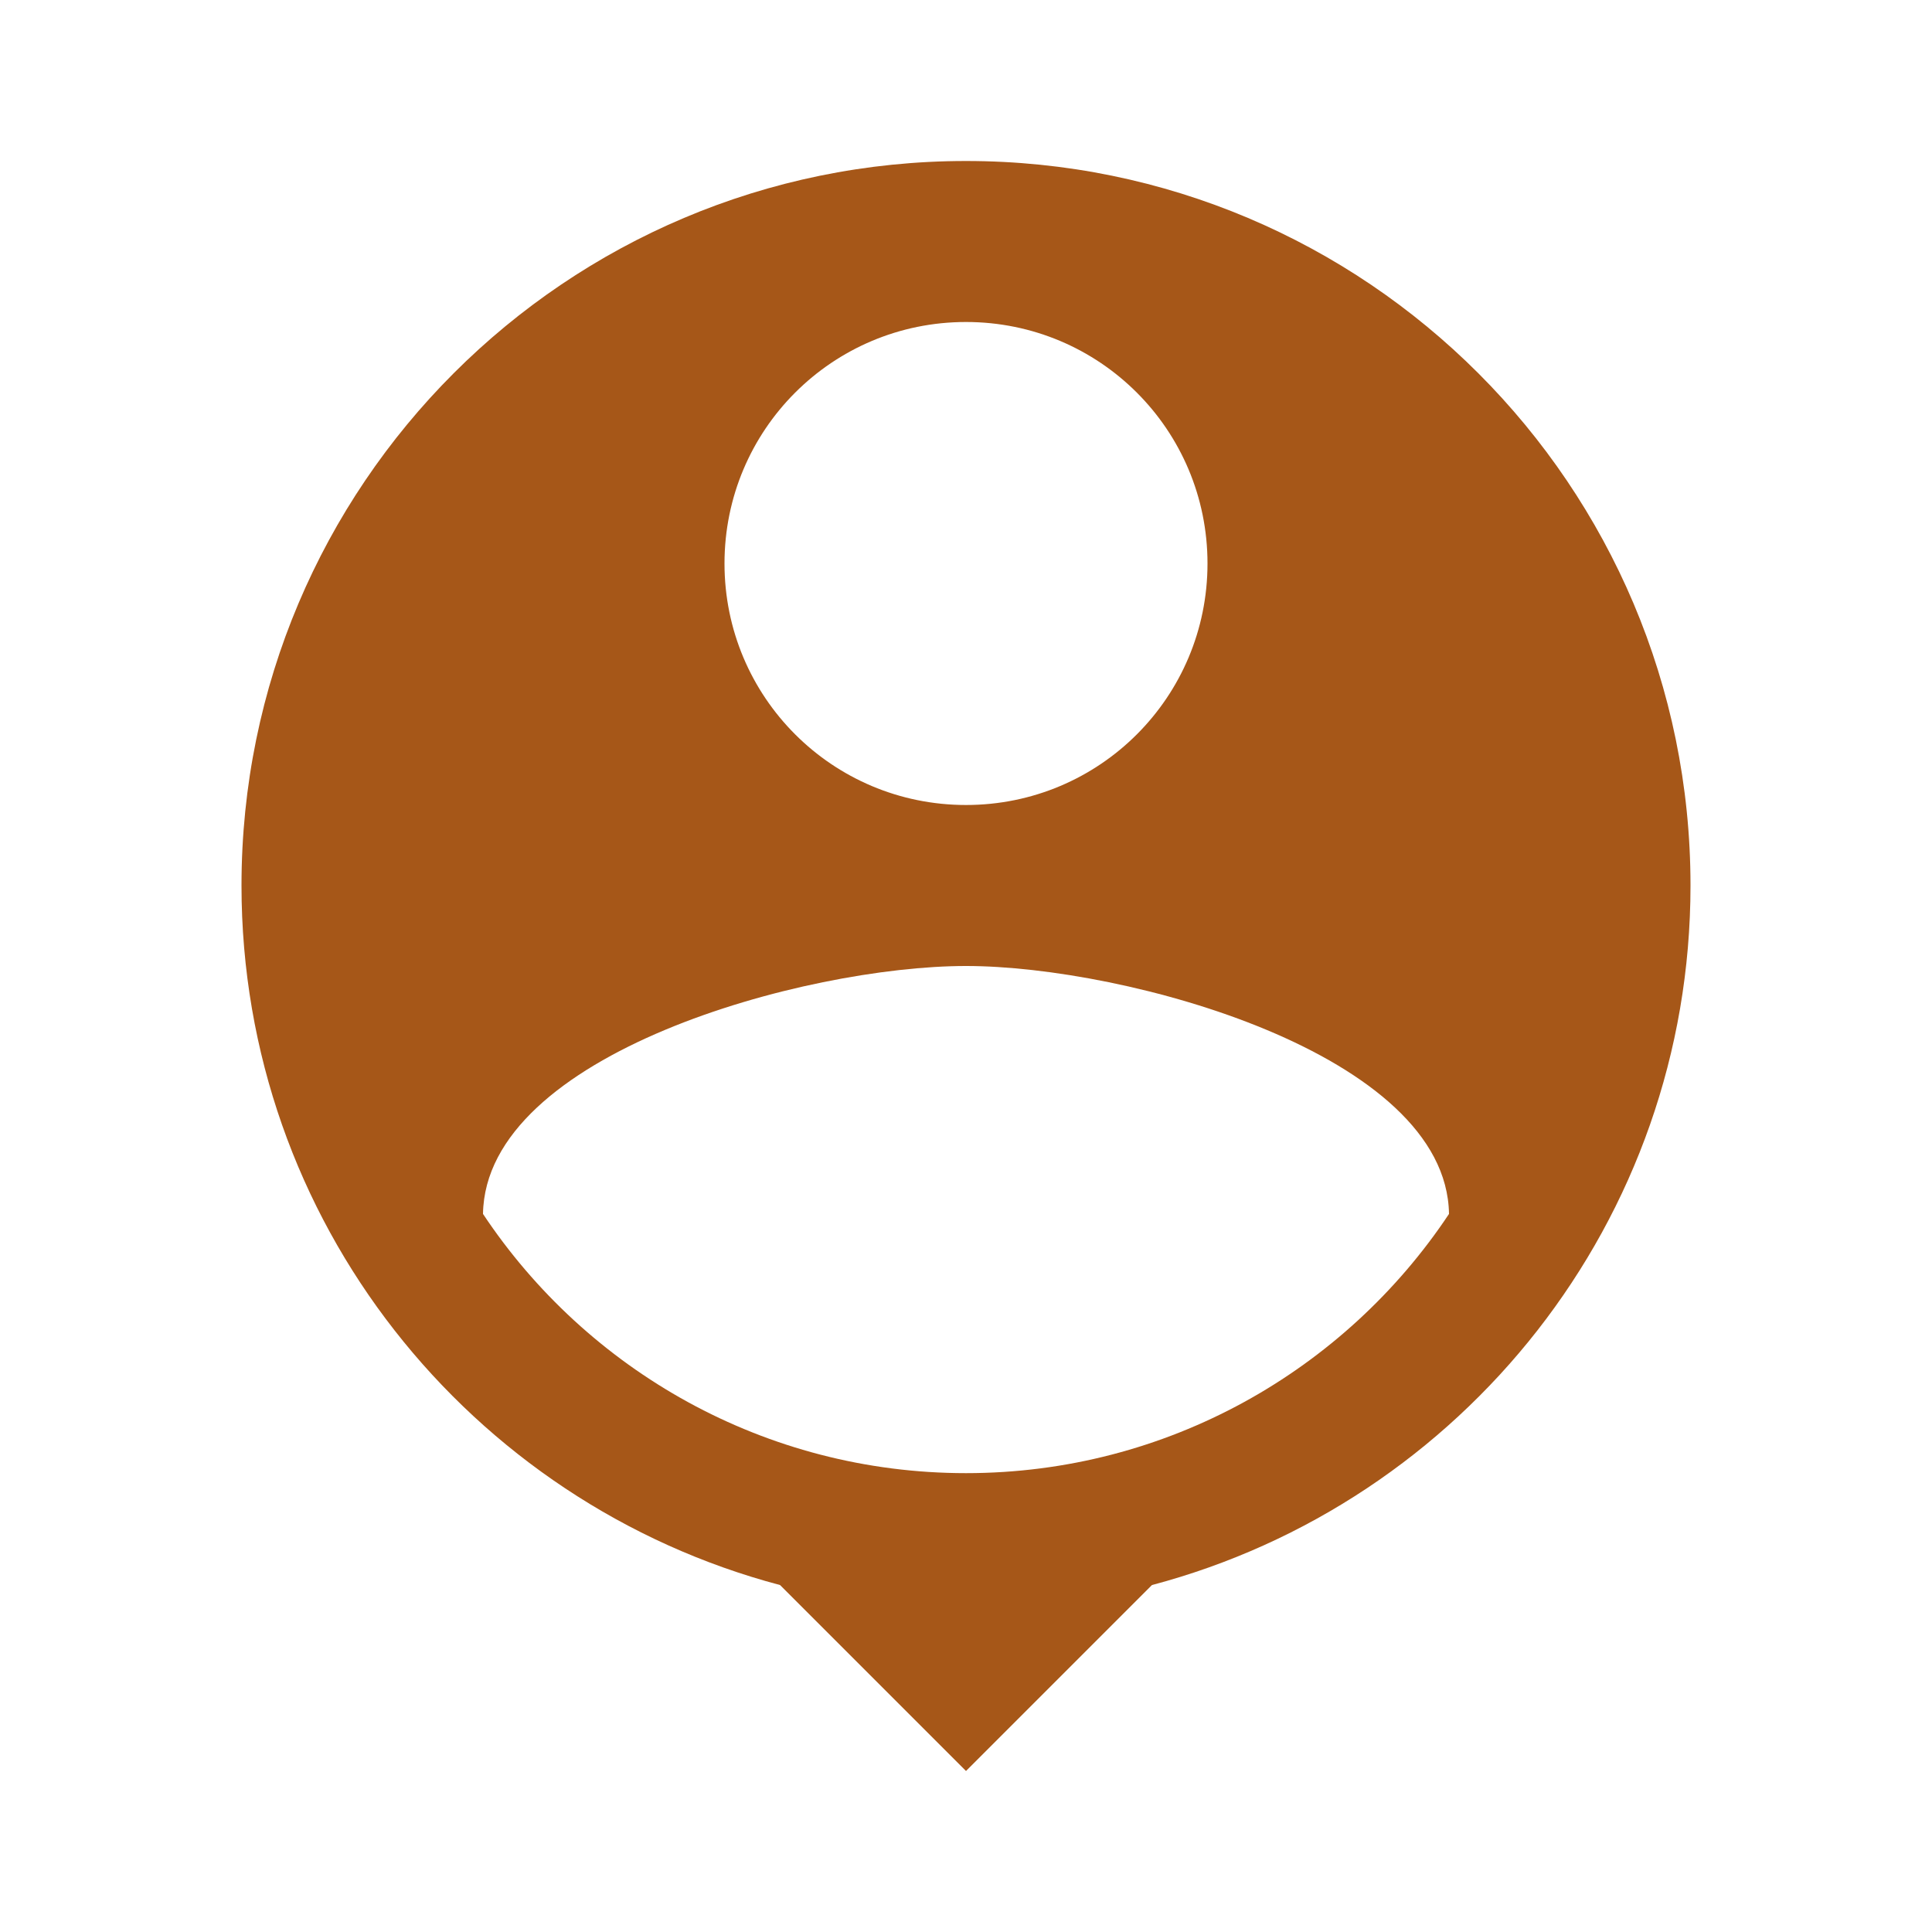 <svg fill="#a65718" xmlns="http://www.w3.org/2000/svg" width="24" height="24" viewBox="0 0 24 24">
    <path d="M12 2c-4.97 0-9 4.03-9 9 0 4.17 2.84 7.67 6.69 8.69L12 22l2.31-2.31C18.16 18.67 21 15.17 21 11c0-4.97-4.03-9-9-9zm0 2c1.66 0 3 1.34 3 3s-1.34 3-3 3-3-1.34-3-3 1.34-3 3-3zm0 14.3c-2.5 0-4.71-1.28-6-3.22.03-1.99 4-3.08 6-3.08 1.99 0 5.97 1.09 6 3.08-1.29 1.94-3.5 3.22-6 3.22z"/>
    <path fill="none" d="M0 0h24v24H0z"/>
</svg>